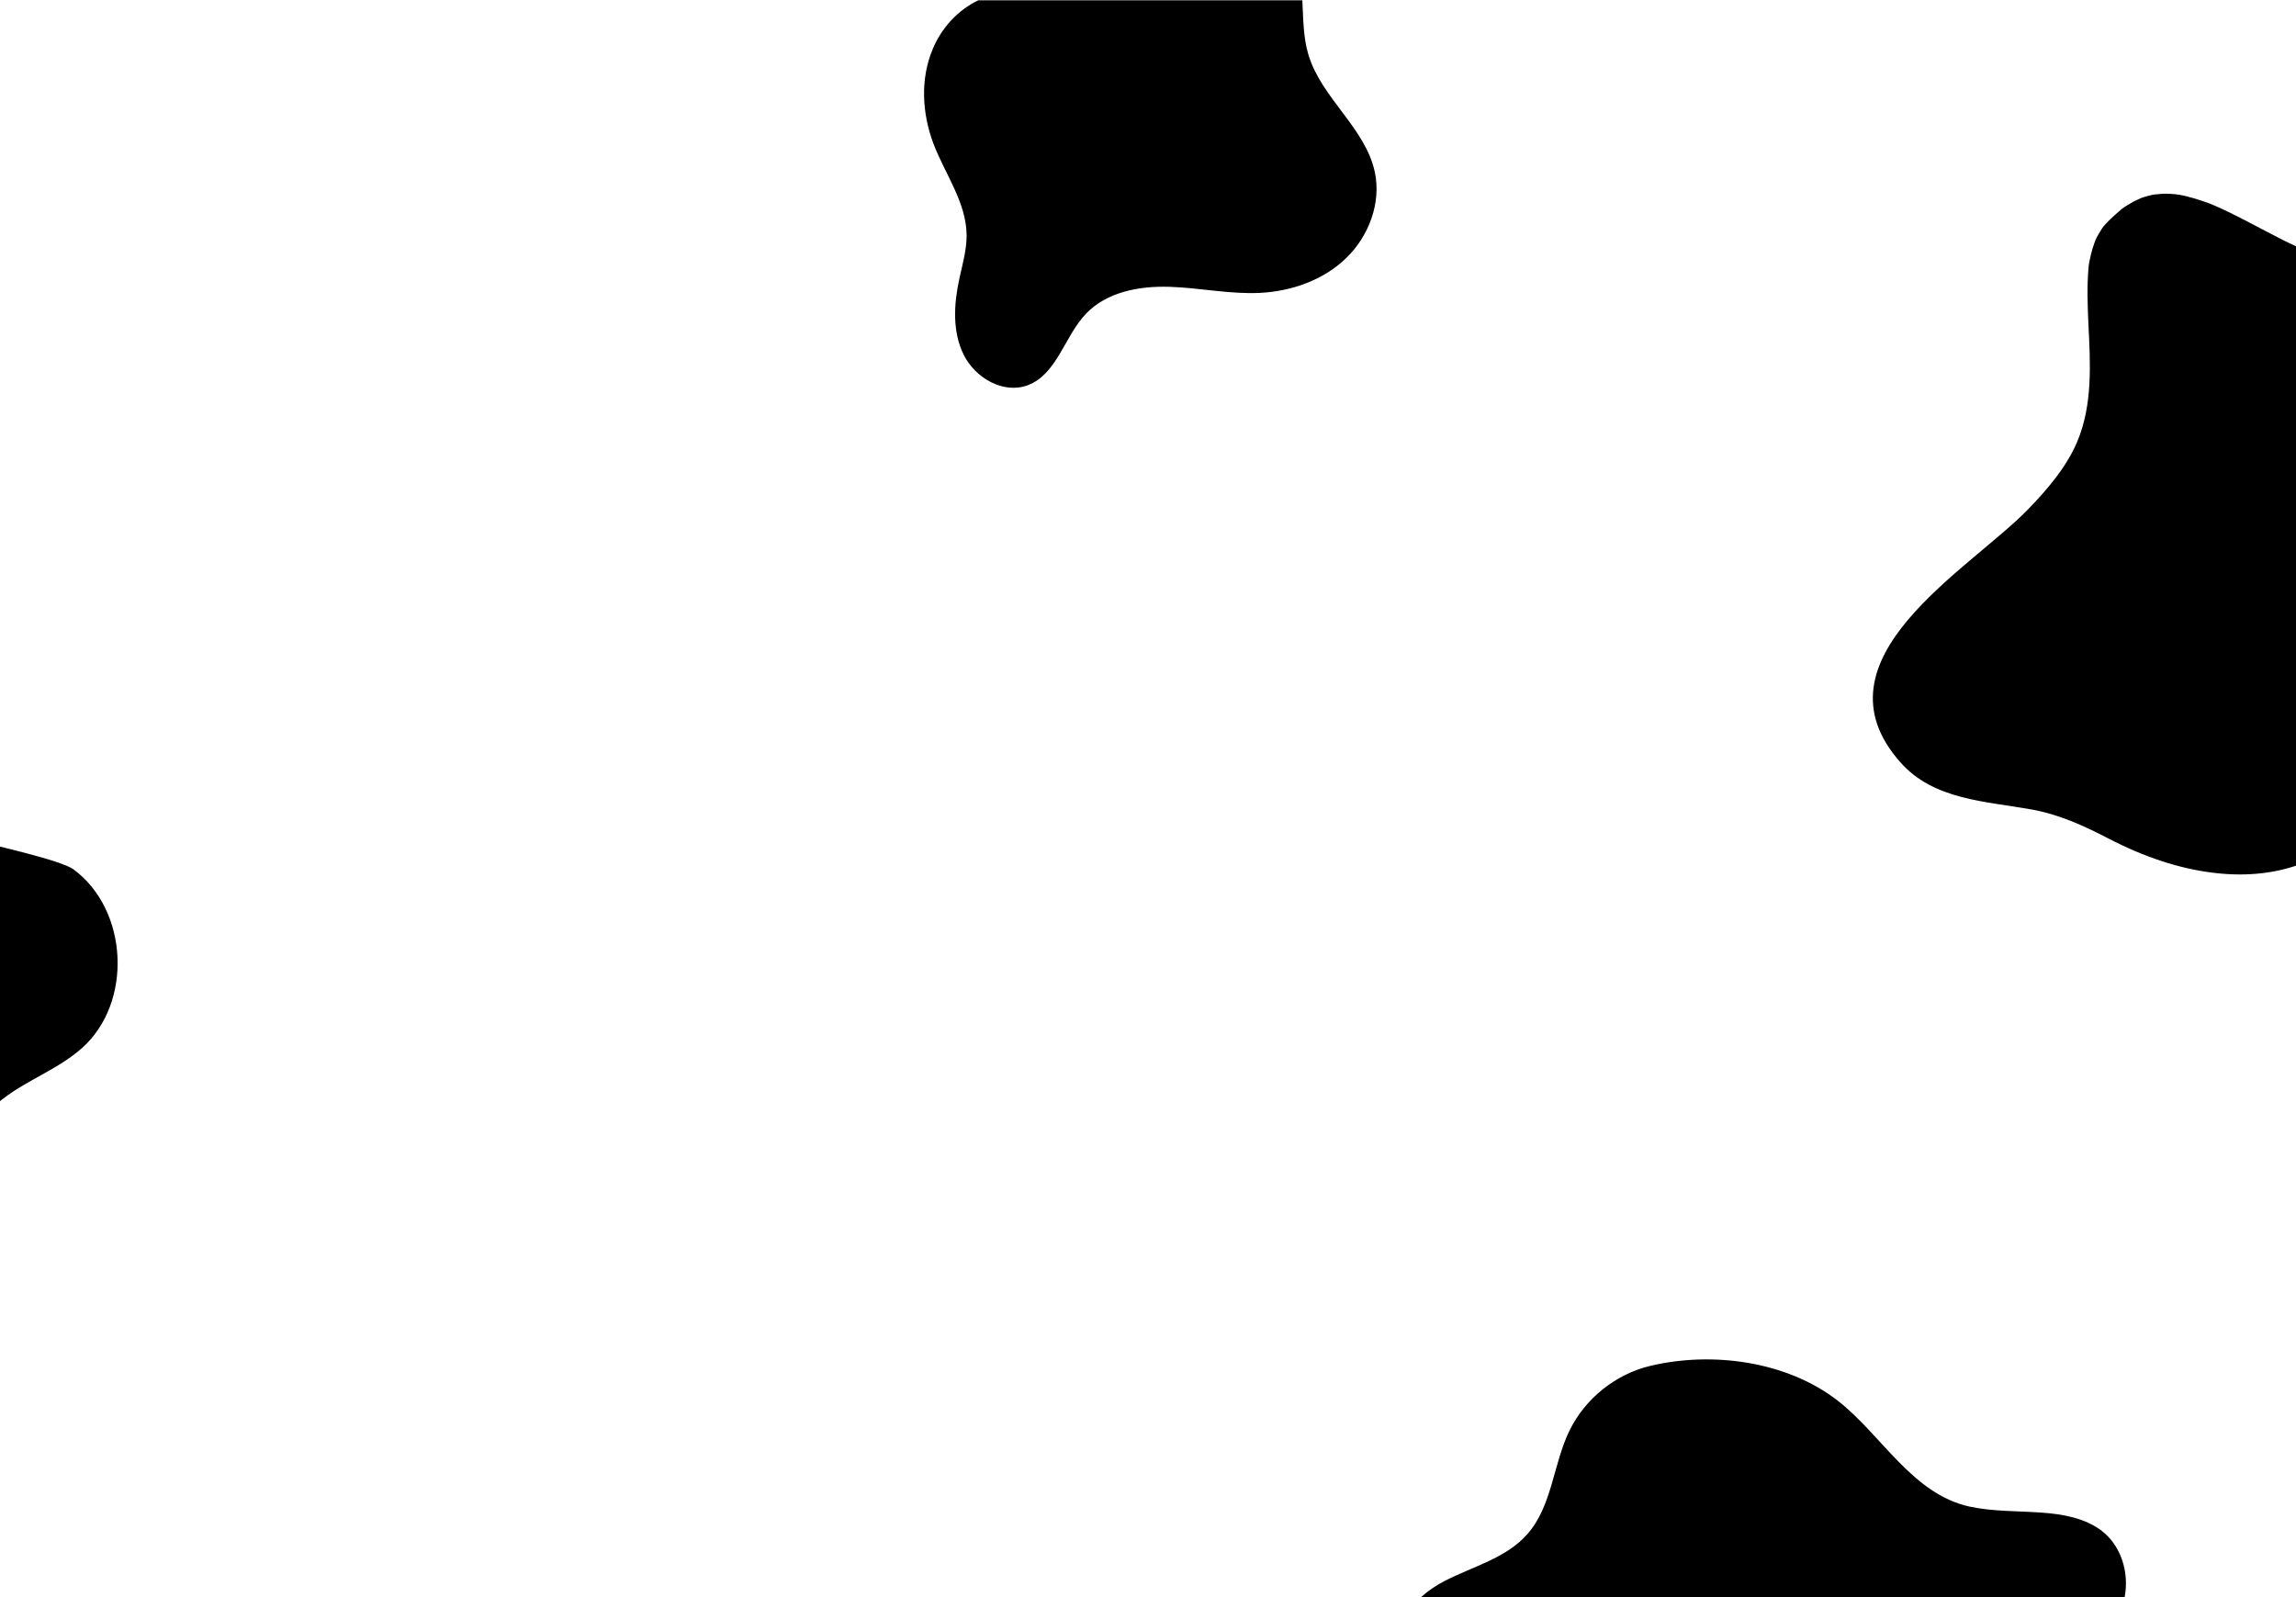 <?xml version="1.0" encoding="utf-8"?>
<!-- Generator: Adobe Illustrator 25.1.0, SVG Export Plug-In . SVG Version: 6.00 Build 0)  -->
<svg version="1.1" id="Layer_1" xmlns="http://www.w3.org/2000/svg" xmlns:xlink="http://www.w3.org/1999/xlink" x="0px" y="0px"
	 viewBox="0 0 1400 974" enable-background="new 0 0 1400 974" xml:space="preserve">
<g id="Layer_2_1_">
</g>
<g id="Layer_1_1_">
	<g>
		<path d="M568.7,30c-7.6,18.1-6.5,39,0.4,57.4c7.1,18.8,20.3,36.2,20.3,56.3c0,8.8-2.5,17.4-4.4,26.1c-3.4,15.5-4.4,32.3,2.6,46.5
			s24.3,24.2,39.1,18.6c17.8-6.7,22.3-29.7,35.4-43.5c12.7-13.4,32.6-17.1,51.1-16.5c18.4,0.6,36.7,4.6,55.2,3.7
			c19.2-1,38.6-7.8,52.4-21.2c13.9-13.4,21.5-33.7,17.5-52.5c-5.8-27-32.6-45.1-40.5-71.6c-3.2-10.6-3.1-22-3.7-33.1H596.5
			C584.1,6.1,574,17.1,568.7,30z"/>
	</g>
	<g>
		<path d="M1281.3,933.3c-10.2-7.6-23.4-10-36.2-10.9c-14.8-1.1-29.8-0.6-44.2-3.7c-34.8-7.6-53.8-43.9-80.1-64.4
			c-31.1-24.3-76.7-30.4-114.5-21.4c-21.2,5-39.8,20-49.3,39.5c-10,20.5-10.5,45.8-25.6,63c-12.9,14.8-33.4,19.8-50.8,28.8
			c-5,2.6-9.9,5.9-14.2,9.8h429.1C1298.4,959.1,1293.5,942.5,1281.3,933.3z"/>
	</g>
	<path d="M1386.1,143.3c-11.7-6-23.1-12.4-35.2-17.7c-0.9-0.4-3-1.2-3.6-1.5c-1.4-0.5-2.8-1-4.2-1.5c-3.1-1-6.2-2-9.4-2.8
		c-1.7-0.4-3.5-0.8-5.2-1.1c-0.5-0.1-1.7-0.2-2.5-0.3c-2.1-0.2-4.1-0.3-6.2-0.3c-1.4,0-7,0.7-5.7,0.4c-1.4,0.3-2.7,0.5-4.1,0.9
		c-1.5,0.4-2.9,0.8-4.3,1.3c-0.6,0.3-4,1.8-4.9,2.3c-2.5,1.4-5,2.9-7.3,4.6l-0.1,0.1c-0.1,0.1-0.2,0.2-0.3,0.3
		c-1.1,0.9-2.1,1.8-3.1,2.7c-2,1.9-4.1,3.7-6,5.8c-0.5,0.5-0.9,1.1-1.4,1.6c-0.4,0.5-1.1,1.5-1.3,1.9c-1.3,2.1-2.6,4.2-3.6,6.5
		c-0.2,0.6-0.5,1.2-0.6,1.6c-0.4,1.2-0.8,2.4-1.2,3.6c-0.7,2.4-1.3,4.9-1.8,7.4c-0.1,0.7-0.3,1.5-0.4,2.2s-0.2,1.6-0.2,1.9
		c-1,11.3-0.6,22.6-0.1,34c1.2,24.3,2.8,49.7-7,72.6c-6.6,15.4-18.2,28.8-29.7,40.7c-35.5,36.8-133.9,91.4-77.8,154.5
		c20.2,22.8,52,23.6,79.8,28.6c16.8,3,32.1,10,47.1,17.8c21.8,11.3,43,18.2,62.9,20.7c18.4,2.4,35.7,1,51.3-4.2V150.2
		C1395.2,148,1390.6,145.7,1386.1,143.3z"/>
	<path d="M44.9,530.2c-14.8-11-149.9-33.9-149.9-45v377.7c38.8-12.9,67-49.3,75.7-109.6c3.7-25.6,4.2-53.6,20.8-73.5
		C6.8,661.5,32.2,655,50,639.1C81,611.5,78.4,555,44.9,530.2z"/>
</g>
</svg>
